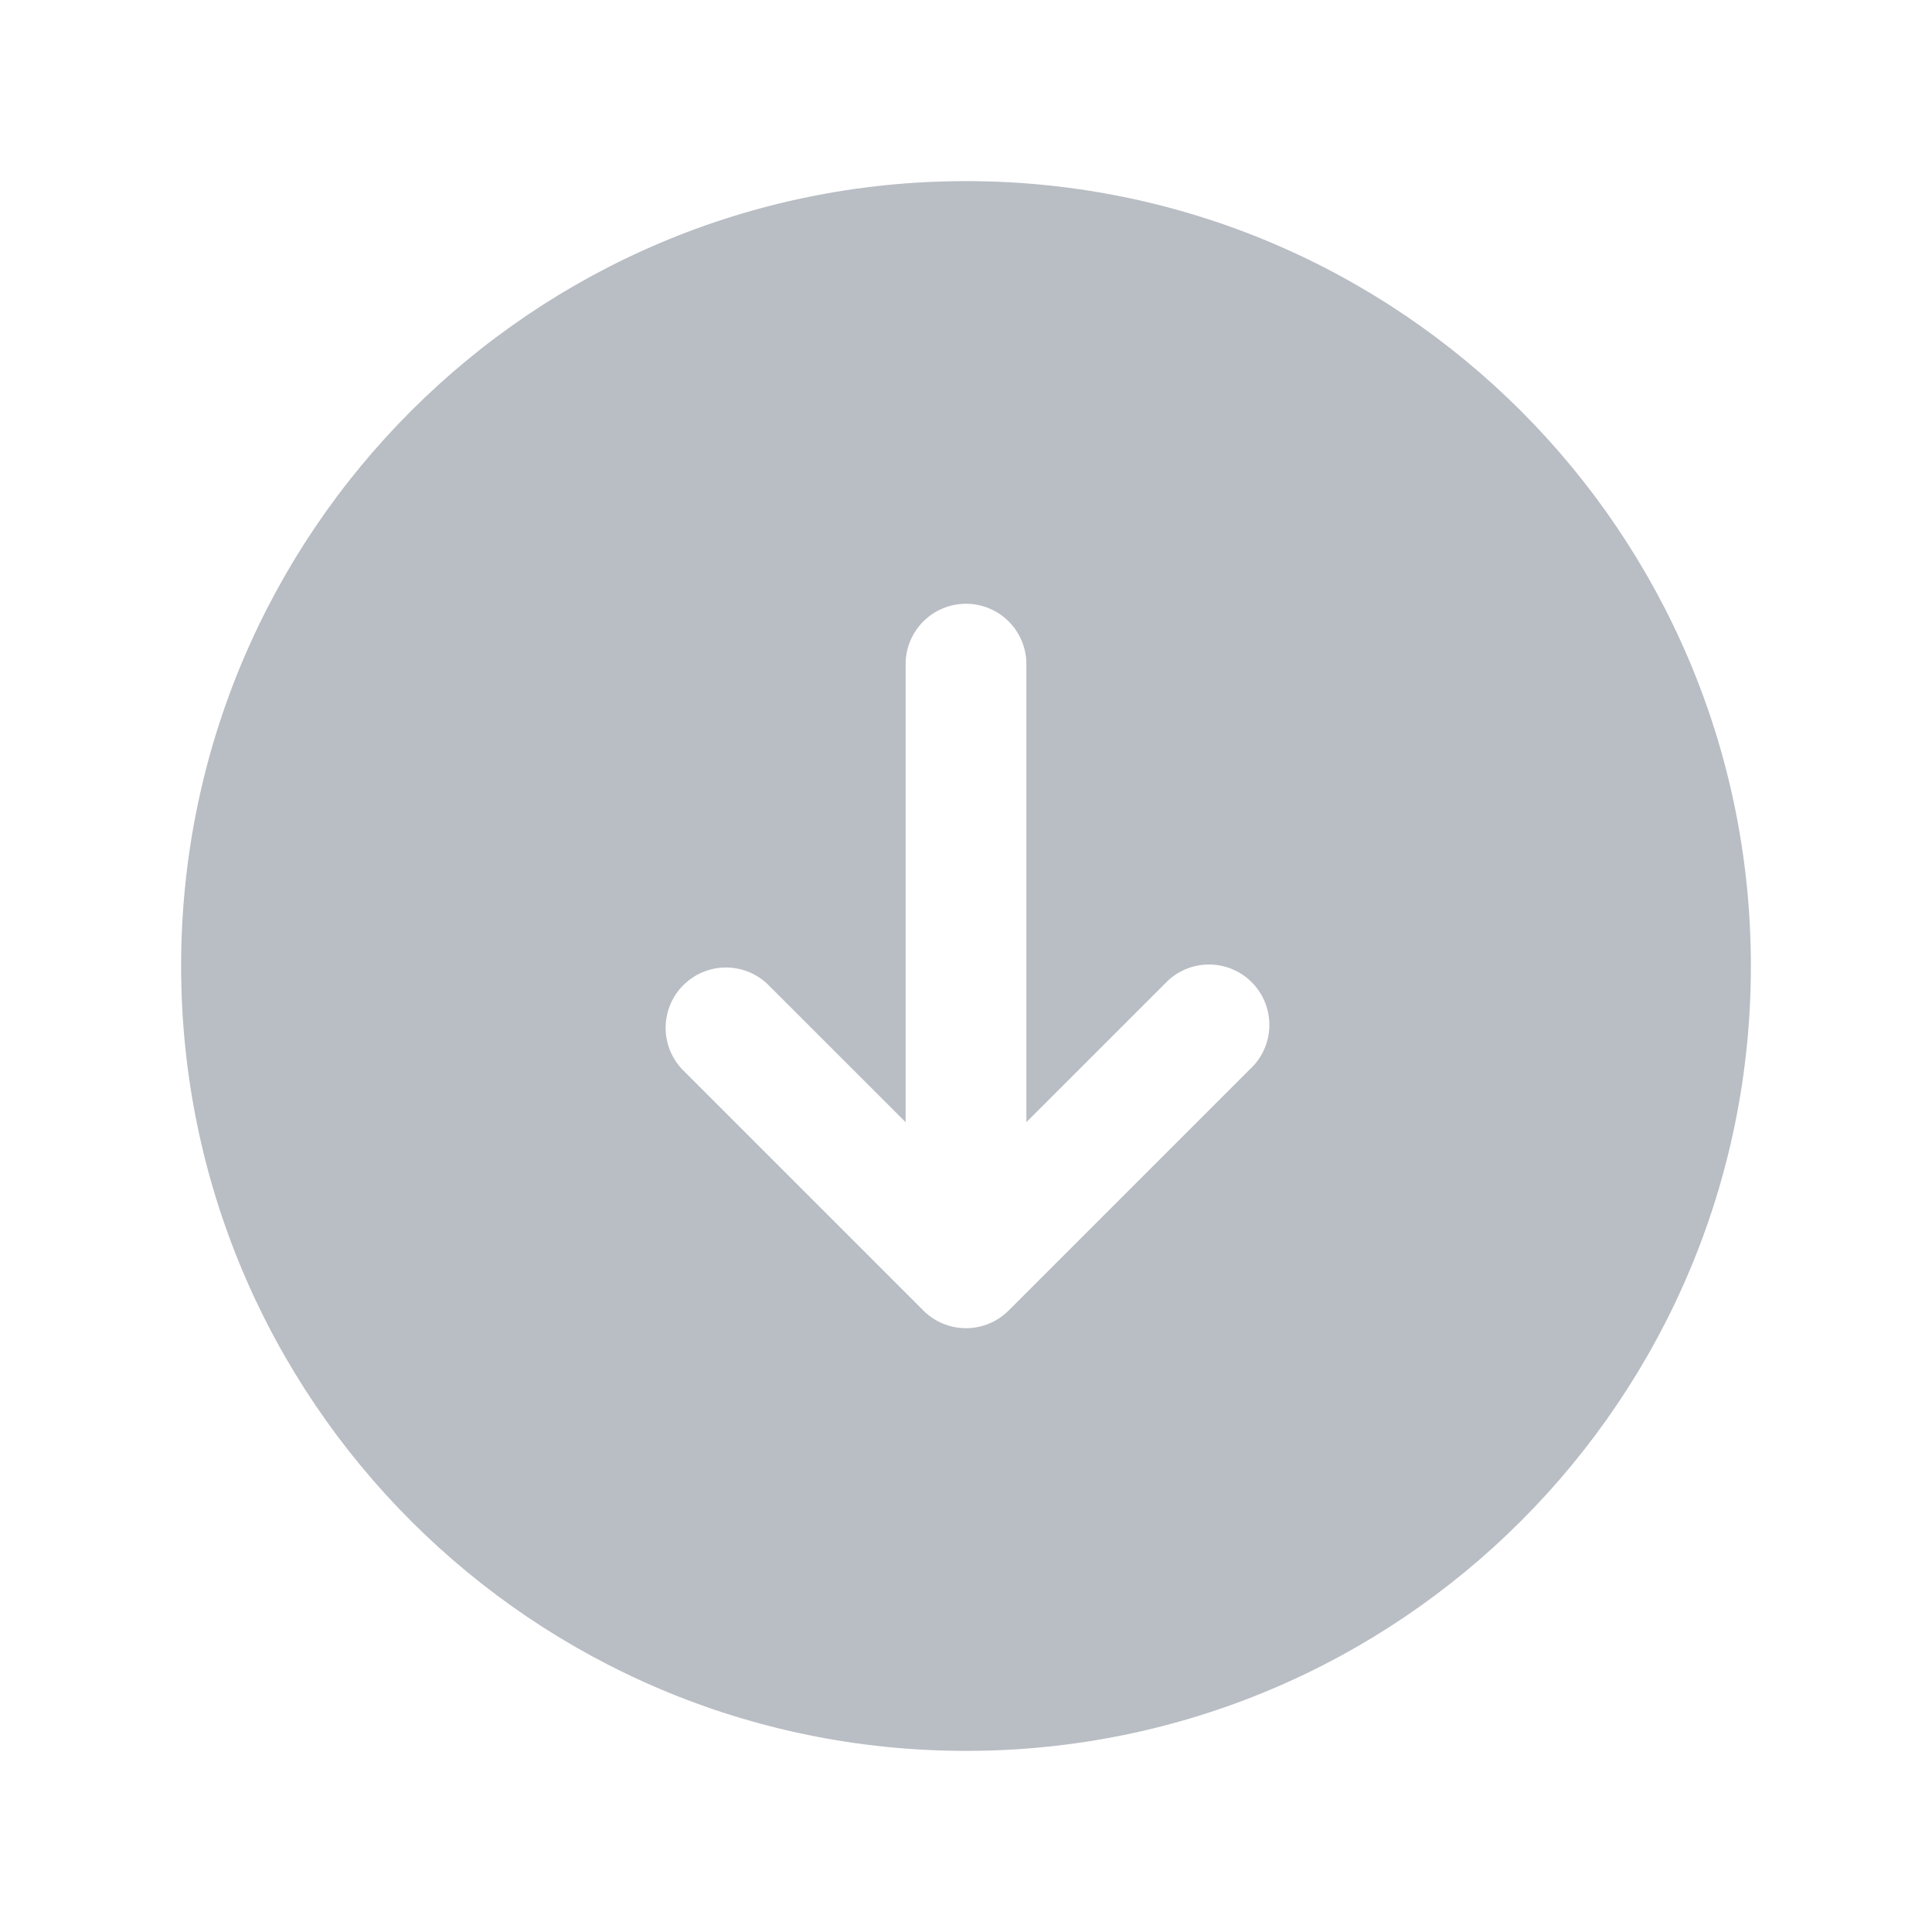 <svg width="40" height="40" viewBox="0 0 40 40" fill="none" xmlns="http://www.w3.org/2000/svg">
<g opacity="0.3">
<path fill-rule="evenodd" clip-rule="evenodd" d="M20 3.75C11.025 3.75 3.75 11.025 3.75 20C3.75 28.975 11.025 36.25 20 36.25C28.975 36.25 36.25 28.975 36.25 20C36.25 11.025 28.975 3.75 20 3.75ZM19.117 27.133C19.351 27.367 19.669 27.499 20 27.499C20.331 27.499 20.649 27.367 20.883 27.133L25.883 22.133C26.006 22.019 26.105 21.881 26.173 21.728C26.241 21.574 26.278 21.409 26.281 21.241C26.284 21.073 26.253 20.906 26.19 20.751C26.127 20.595 26.034 20.454 25.915 20.335C25.796 20.216 25.655 20.123 25.499 20.06C25.344 19.997 25.177 19.966 25.009 19.969C24.841 19.972 24.676 20.009 24.522 20.077C24.369 20.145 24.231 20.244 24.117 20.367L21.25 23.233V13.75C21.25 13.418 21.118 13.101 20.884 12.866C20.649 12.632 20.331 12.5 20 12.5C19.669 12.5 19.351 12.632 19.116 12.866C18.882 13.101 18.75 13.418 18.75 13.75V23.233L15.883 20.367C15.646 20.146 15.333 20.026 15.009 20.031C14.685 20.037 14.376 20.168 14.147 20.397C13.918 20.626 13.787 20.935 13.781 21.259C13.776 21.583 13.896 21.896 14.117 22.133L19.117 27.133Z" fill="#142038"/>
</g>
</svg>
